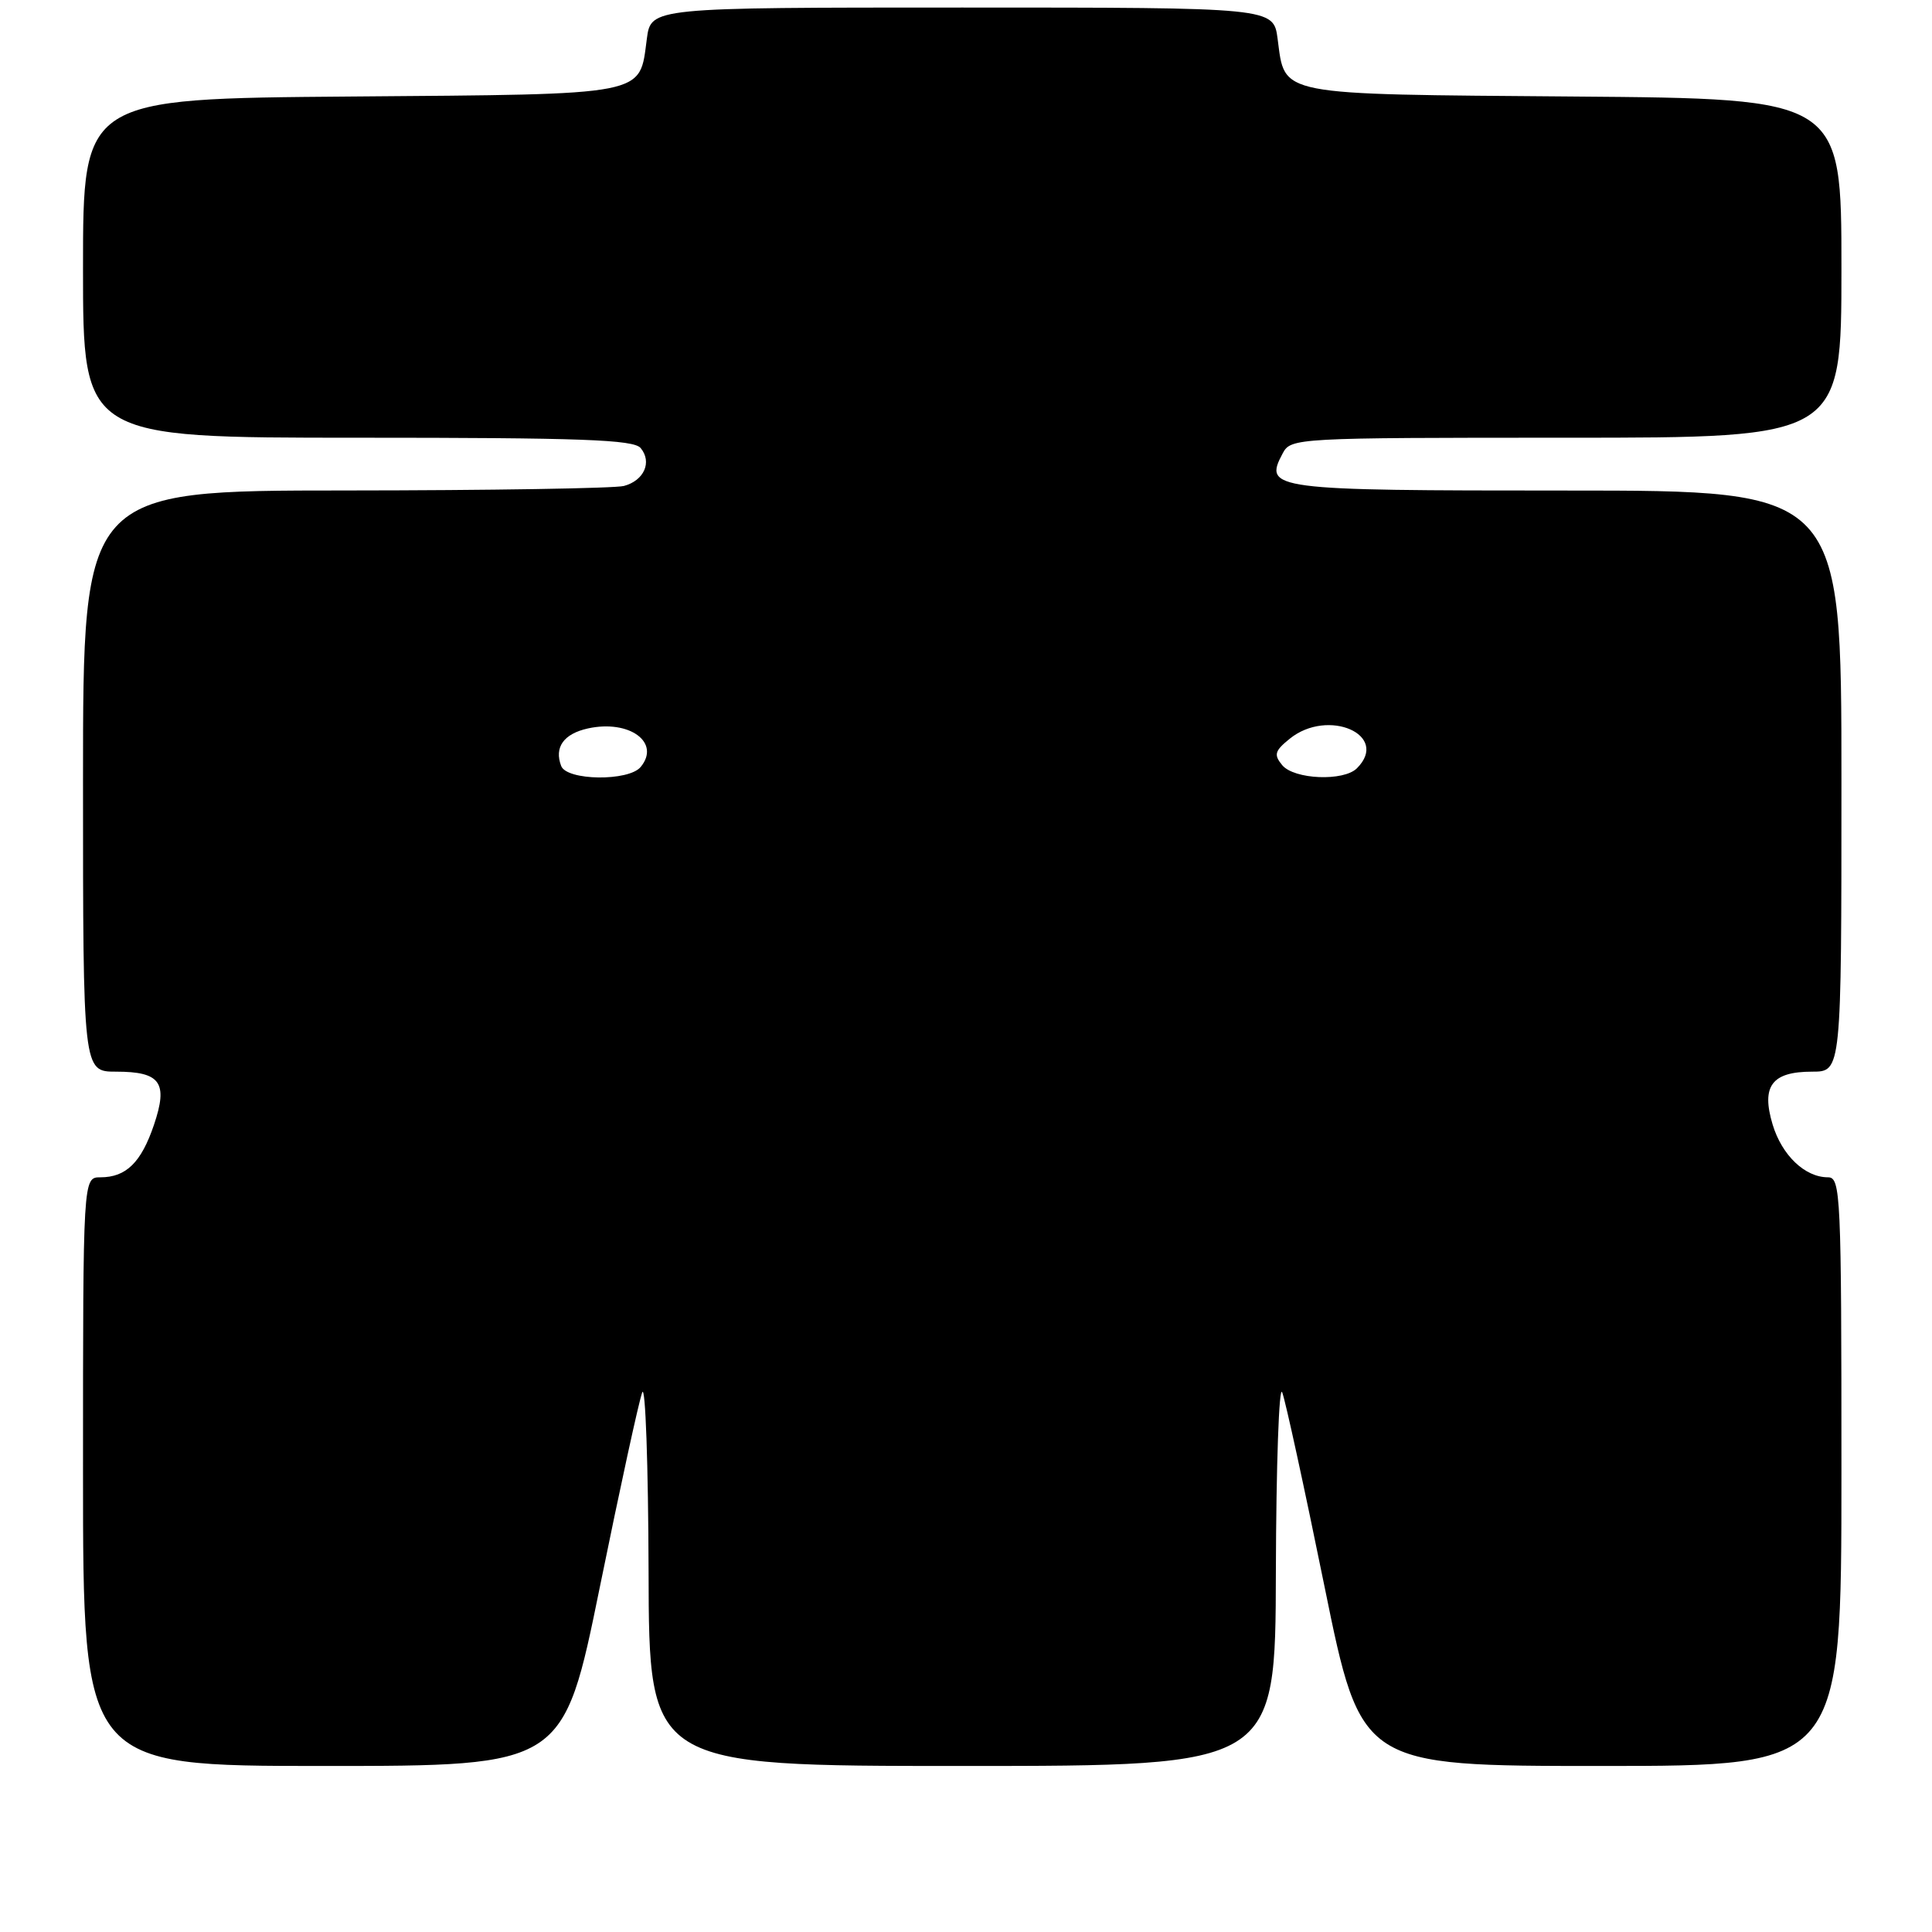 <?xml version="1.0" encoding="UTF-8" standalone="no"?>
<!DOCTYPE svg PUBLIC "-//W3C//DTD SVG 1.1//EN" "http://www.w3.org/Graphics/SVG/1.1/DTD/svg11.dtd" >
<svg xmlns="http://www.w3.org/2000/svg" xmlns:xlink="http://www.w3.org/1999/xlink" version="1.1" viewBox="0 0 256 256">
 <g >
 <path fill="currentColor"
d=" M 79.49 210.25 C 82.15 197.19 84.67 185.60 85.10 184.50 C 85.52 183.40 85.90 194.09 85.94 208.25 C 86.00 234.00 86.00 234.00 127.50 234.00 C 169.00 234.00 169.00 234.00 169.06 208.25 C 169.10 194.09 169.48 183.40 169.90 184.50 C 170.33 185.60 172.85 197.19 175.51 210.25 C 180.35 234.00 180.35 234.00 212.17 234.00 C 244.00 234.00 244.00 234.00 244.00 195.00 C 244.00 158.29 243.90 156.00 242.22 156.00 C 239.16 156.00 236.11 153.08 234.88 149.00 C 233.35 143.90 234.78 142.00 240.12 142.00 C 244.00 142.00 244.00 142.00 244.00 103.50 C 244.00 65.00 244.00 65.00 207.62 65.00 C 168.42 65.00 167.40 64.87 169.97 60.06 C 171.05 58.04 171.72 58.00 207.54 58.00 C 244.00 58.00 244.00 58.00 244.00 35.54 C 244.00 13.07 244.00 13.07 208.53 12.79 C 168.78 12.47 170.31 12.76 169.29 5.14 C 168.74 1.00 168.74 1.00 127.50 1.00 C 86.26 1.00 86.26 1.00 85.71 5.14 C 84.69 12.76 86.22 12.47 46.47 12.79 C 11.00 13.07 11.00 13.07 11.00 35.54 C 11.00 58.00 11.00 58.00 47.38 58.00 C 77.00 58.00 83.97 58.25 84.89 59.37 C 86.43 61.22 85.35 63.67 82.68 64.39 C 81.48 64.71 64.86 64.98 45.75 64.99 C 11.00 65.00 11.00 65.00 11.00 103.50 C 11.00 142.00 11.00 142.00 15.38 142.00 C 21.27 142.00 22.30 143.44 20.40 149.05 C 18.71 154.04 16.71 156.00 13.31 156.00 C 11.00 156.00 11.00 156.00 11.00 195.00 C 11.00 234.00 11.00 234.00 42.83 234.00 C 74.65 234.00 74.65 234.00 79.49 210.25 Z  M 74.36 101.50 C 73.41 99.02 74.69 97.23 77.91 96.52 C 83.39 95.32 87.59 98.38 84.89 101.63 C 83.30 103.55 75.11 103.45 74.36 101.50 Z  M 169.90 101.39 C 168.76 100.00 168.90 99.50 170.89 97.89 C 175.97 93.77 184.21 97.39 179.80 101.80 C 178.04 103.56 171.49 103.29 169.90 101.39 Z "/>
</g>
</svg>